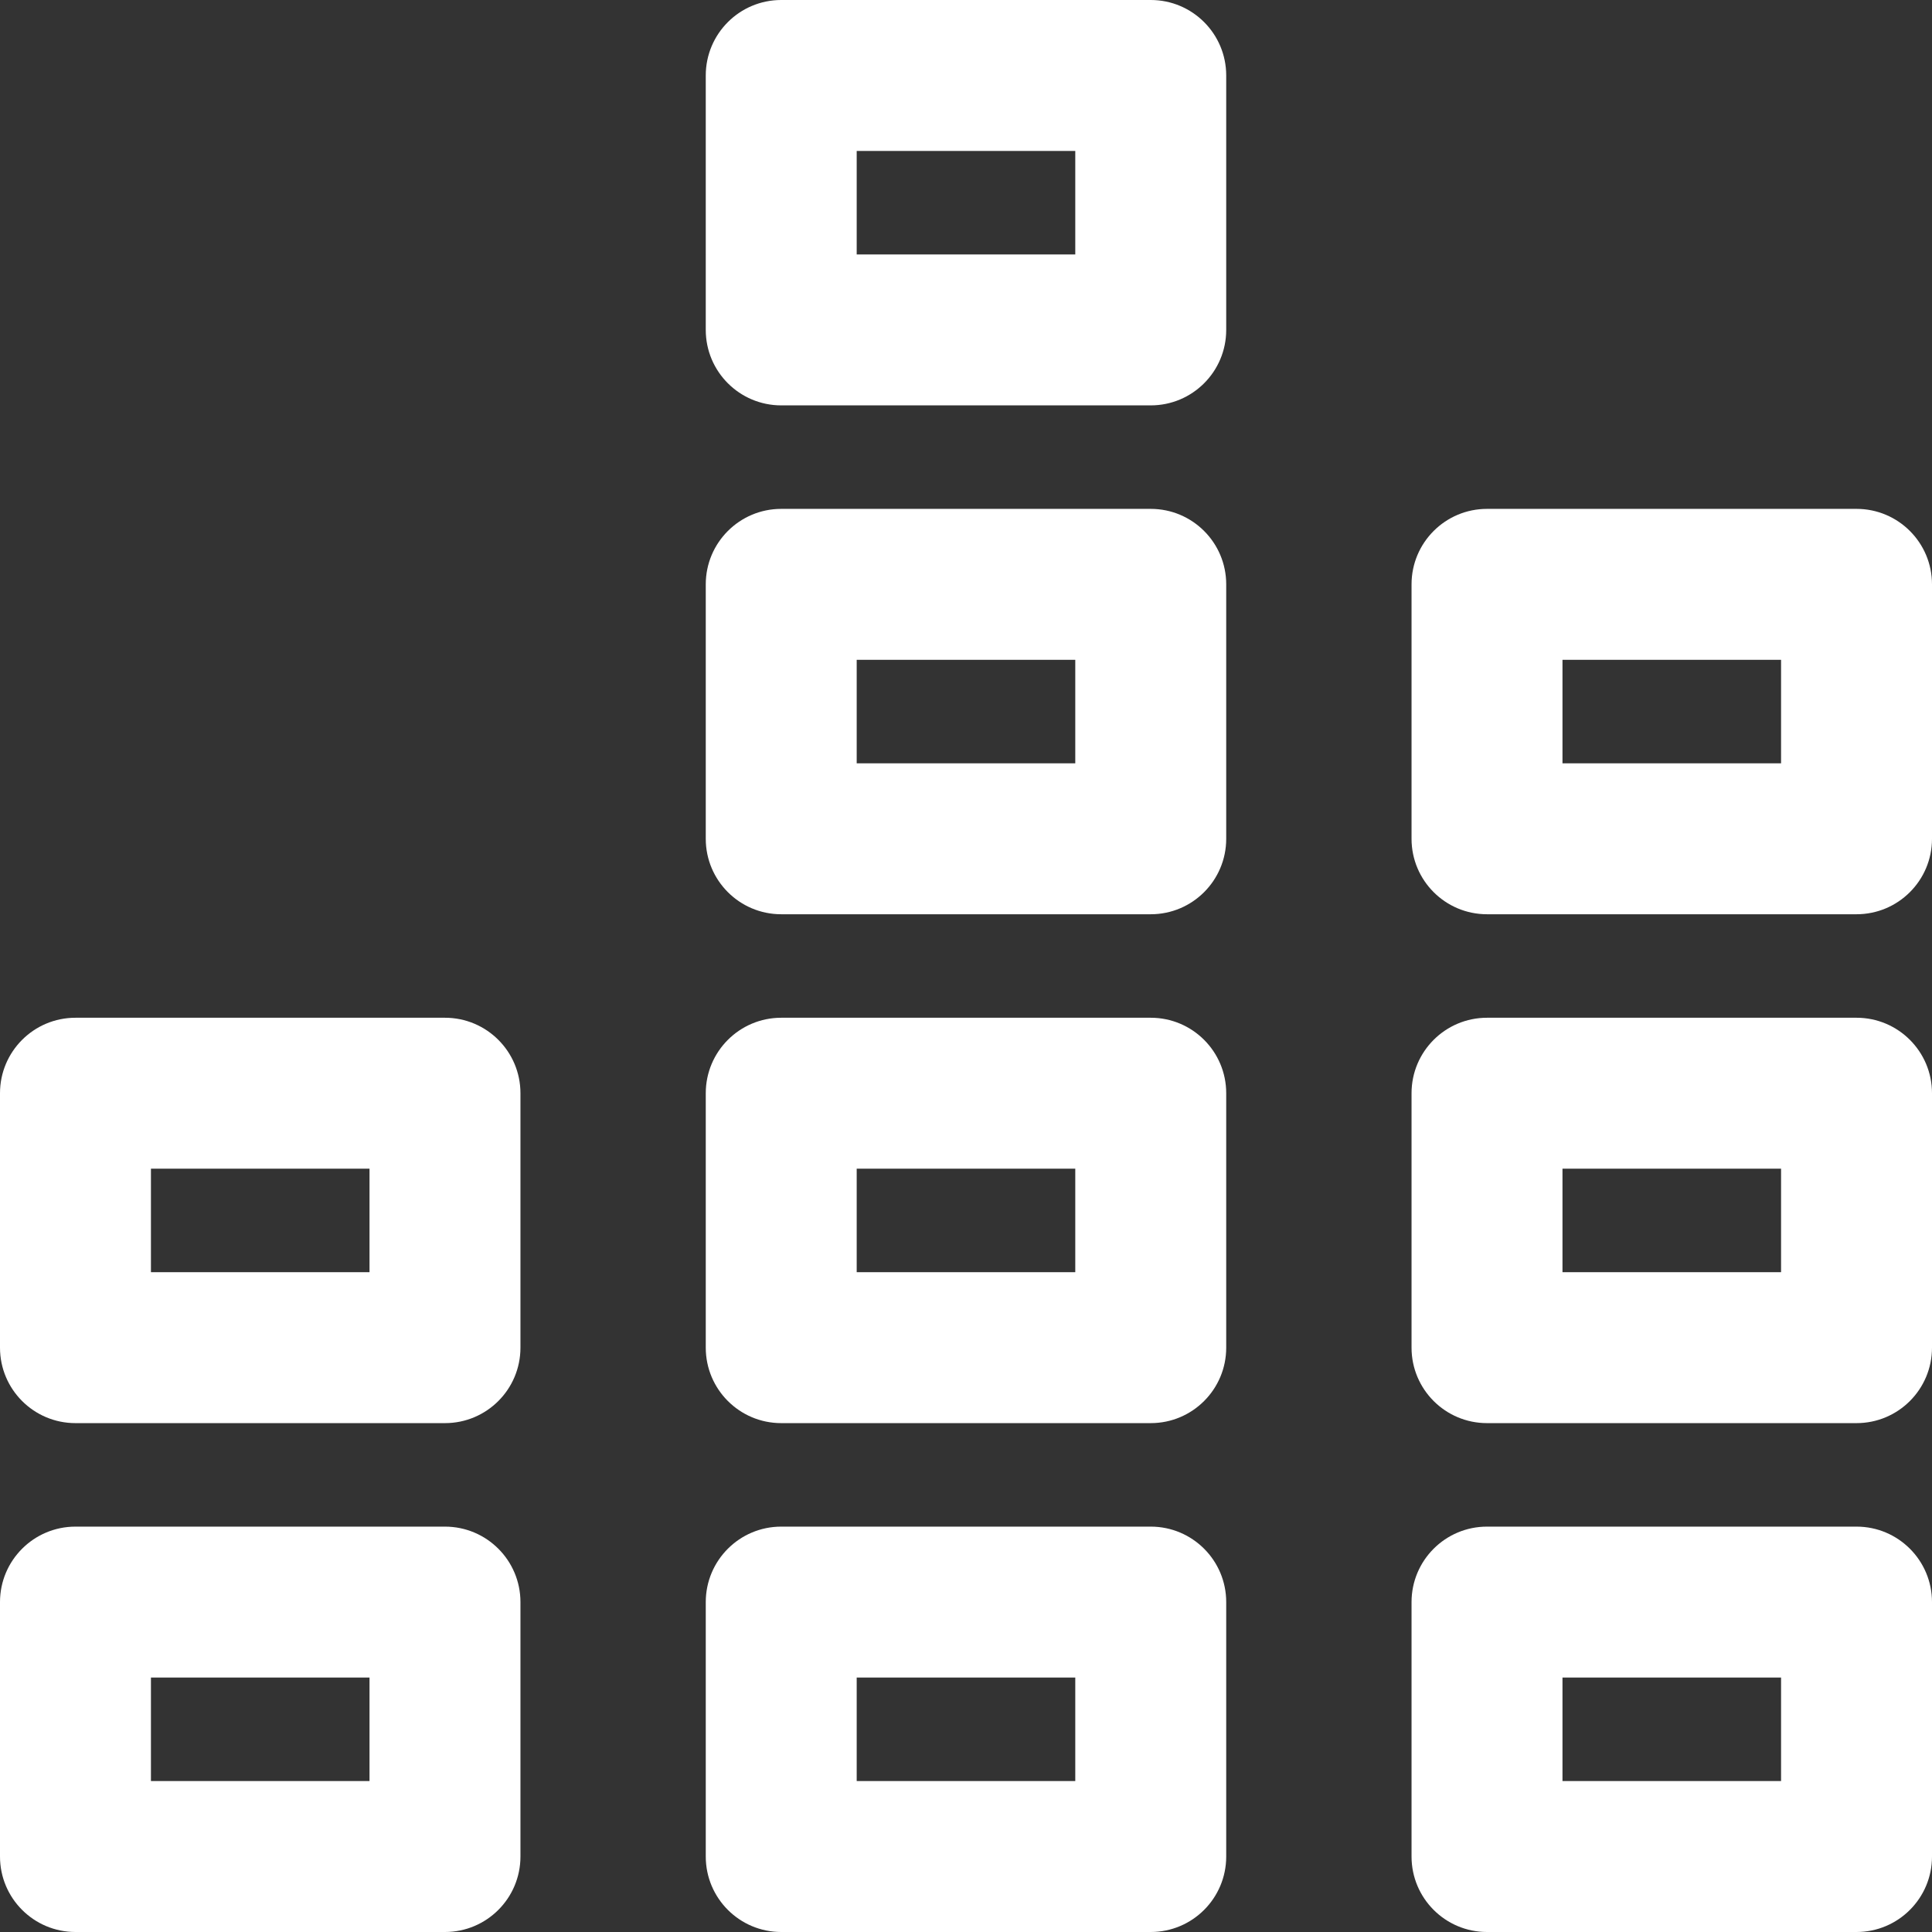 <?xml version="1.0" encoding="iso-8859-1"?>
<!-- Generator: Adobe Illustrator 19.0.0, SVG Export Plug-In . SVG Version: 6.00 Build 0)  -->
<svg version="1.1" id="Capa_1" xmlns="http://www.w3.org/2000/svg" xmlns:xlink="http://www.w3.org/1999/xlink" x="0px" y="0px"
	 viewBox="0 0 512 512" style="enable-background:new 0 0 512 512;" xml:space="preserve">
<rect x="0" y="0" width="512" height="512" fill="#333333" stroke="none"/>
<linearGradient id="SVGID_1_" gradientUnits="userSpaceOnUse" x1="0" y1="258" x2="512" y2="258" gradientTransform="matrix(1 0 0 -1 0 514)">
	<stop  offset="0" style="stop-color:#fff"/>
	<stop  offset="0.16" style="stop-color:#fff"/>
	<stop  offset="0.413" style="stop-color:#fff"/>
	<stop  offset="0.725" style="stop-color:#fff"/>
	<stop  offset="1" style="stop-color:#fff"/>
</linearGradient>
<path style="fill: #fff;" d="M304.959,107.429h-97.925c-11.046,0-20-8.954-20-20V20c0-11.046,8.954-20,20-20h97.925
	c11.046,0,20,8.954,20,20v67.429C324.959,98.475,316.005,107.429,304.959,107.429z M227.034,67.429h57.925V40h-57.925
	L227.034,67.429L227.034,67.429z M304.959,242.286h-97.925c-11.046,0-20-8.954-20-20v-67.429c0-11.046,8.954-20,20-20h97.925
	c11.046,0,20,8.954,20,20v67.429C324.959,233.332,316.005,242.286,304.959,242.286z M227.034,202.286h57.925v-27.429h-57.925
	L227.034,202.286L227.034,202.286z M304.959,377.143h-97.925c-11.046,0-20-8.954-20-20v-67.429c0-11.046,8.954-20,20-20h97.925
	c11.046,0,20,8.954,20,20v67.429C324.959,368.188,316.005,377.143,304.959,377.143z M227.034,337.143h57.925v-27.429h-57.925
	L227.034,337.143L227.034,337.143z M304.959,512h-97.925c-11.046,0-20-8.954-20-20v-67.429c0-11.046,8.954-20,20-20h97.925
	c11.046,0,20,8.954,20,20V492C324.959,503.046,316.005,512,304.959,512z M227.034,472h57.925v-27.429h-57.925L227.034,472
	L227.034,472z M117.925,377.143H20c-11.046,0-20-8.954-20-20v-67.429c0-11.046,8.954-20,20-20h97.925c11.046,0,20,8.954,20,20
	v67.429C137.925,368.188,128.971,377.143,117.925,377.143z M40,337.143h57.925v-27.429H40V337.143z M117.925,512H20
	c-11.046,0-20-8.954-20-20v-67.429c0-11.046,8.954-20,20-20h97.925c11.046,0,20,8.954,20,20V492
	C137.925,503.046,128.971,512,117.925,512z M40,472h57.925v-27.429H40V472z M492,242.286h-97.926c-11.046,0-20-8.954-20-20v-67.429
	c0-11.046,8.954-20,20-20H492c11.046,0,20,8.954,20,20v67.429C512,233.332,503.046,242.286,492,242.286z M414.074,202.286H472
	v-27.429h-57.926V202.286z M492,377.143h-97.926c-11.046,0-20-8.954-20-20v-67.429c0-11.046,8.954-20,20-20H492
	c11.046,0,20,8.954,20,20v67.429C512,368.188,503.046,377.143,492,377.143z M414.074,337.143H472v-27.429h-57.926V337.143z M492,512
	h-97.926c-11.046,0-20-8.954-20-20v-67.429c0-11.046,8.954-20,20-20H492c11.046,0,20,8.954,20,20V492
	C512,503.046,503.046,512,492,512z M414.074,472H472v-27.429h-57.926V472z"/>
<g>
</g>
<g>
</g>
<g>
</g>
<g>
</g>
<g>
</g>
<g>
</g>
<g>
</g>
<g>
</g>
<g>
</g>
<g>
</g>
<g>
</g>
<g>
</g>
<g>
</g>
<g>
</g>
<g>
</g>
</svg>
